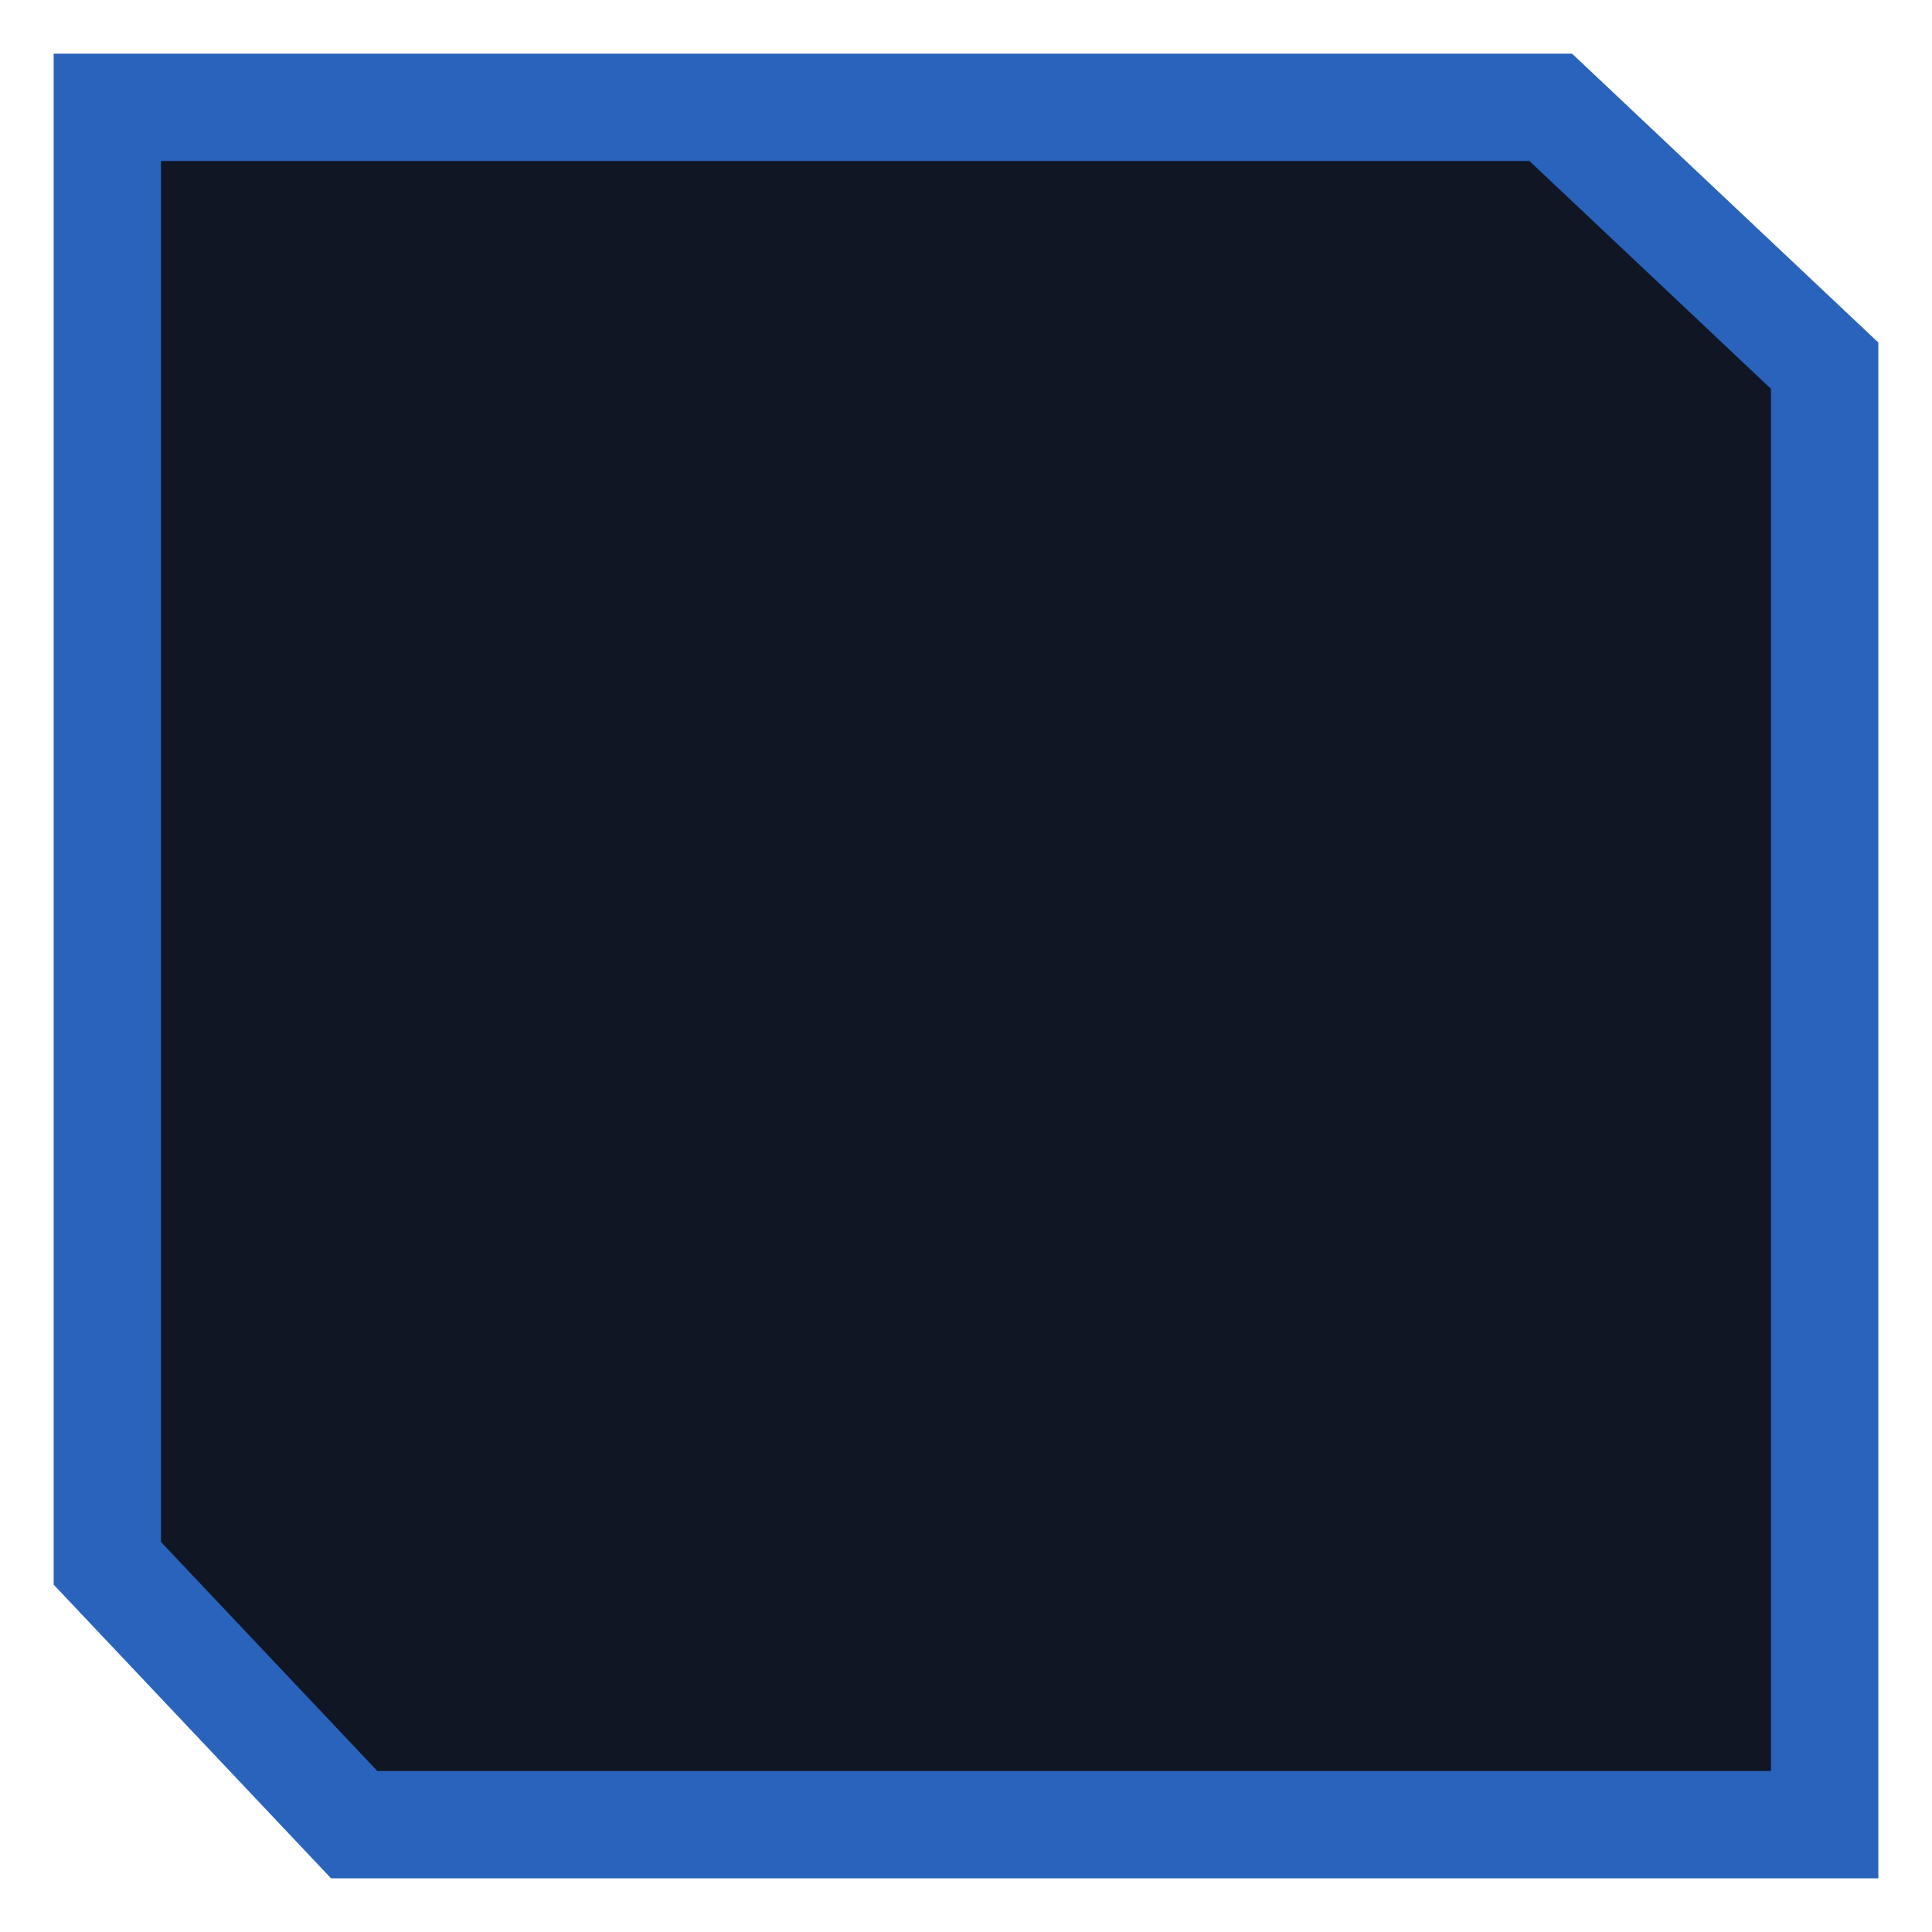 <?xml version="1.0" encoding="UTF-8"?>
<svg width="18px" height="18px" viewBox="0 0 18 18" version="1.1" xmlns="http://www.w3.org/2000/svg" xmlns:xlink="http://www.w3.org/1999/xlink">
    <!-- Generator: Sketch 60 (88103) - https://sketch.com -->
    <title>路径 7</title>
    <desc>Created with Sketch.</desc>
    <g id="组件" stroke="none" stroke-width="1" fill="none" fill-rule="evenodd">
        <g id="画板" fill="#101624" stroke="#2963BC">
            <polygon id="路径-7" points="1 1 14.448 1 17 3.407 17 15.143 17 17 3.3 17 1 14.565 1 3.916"></polygon>
        </g>
    </g>
</svg>
